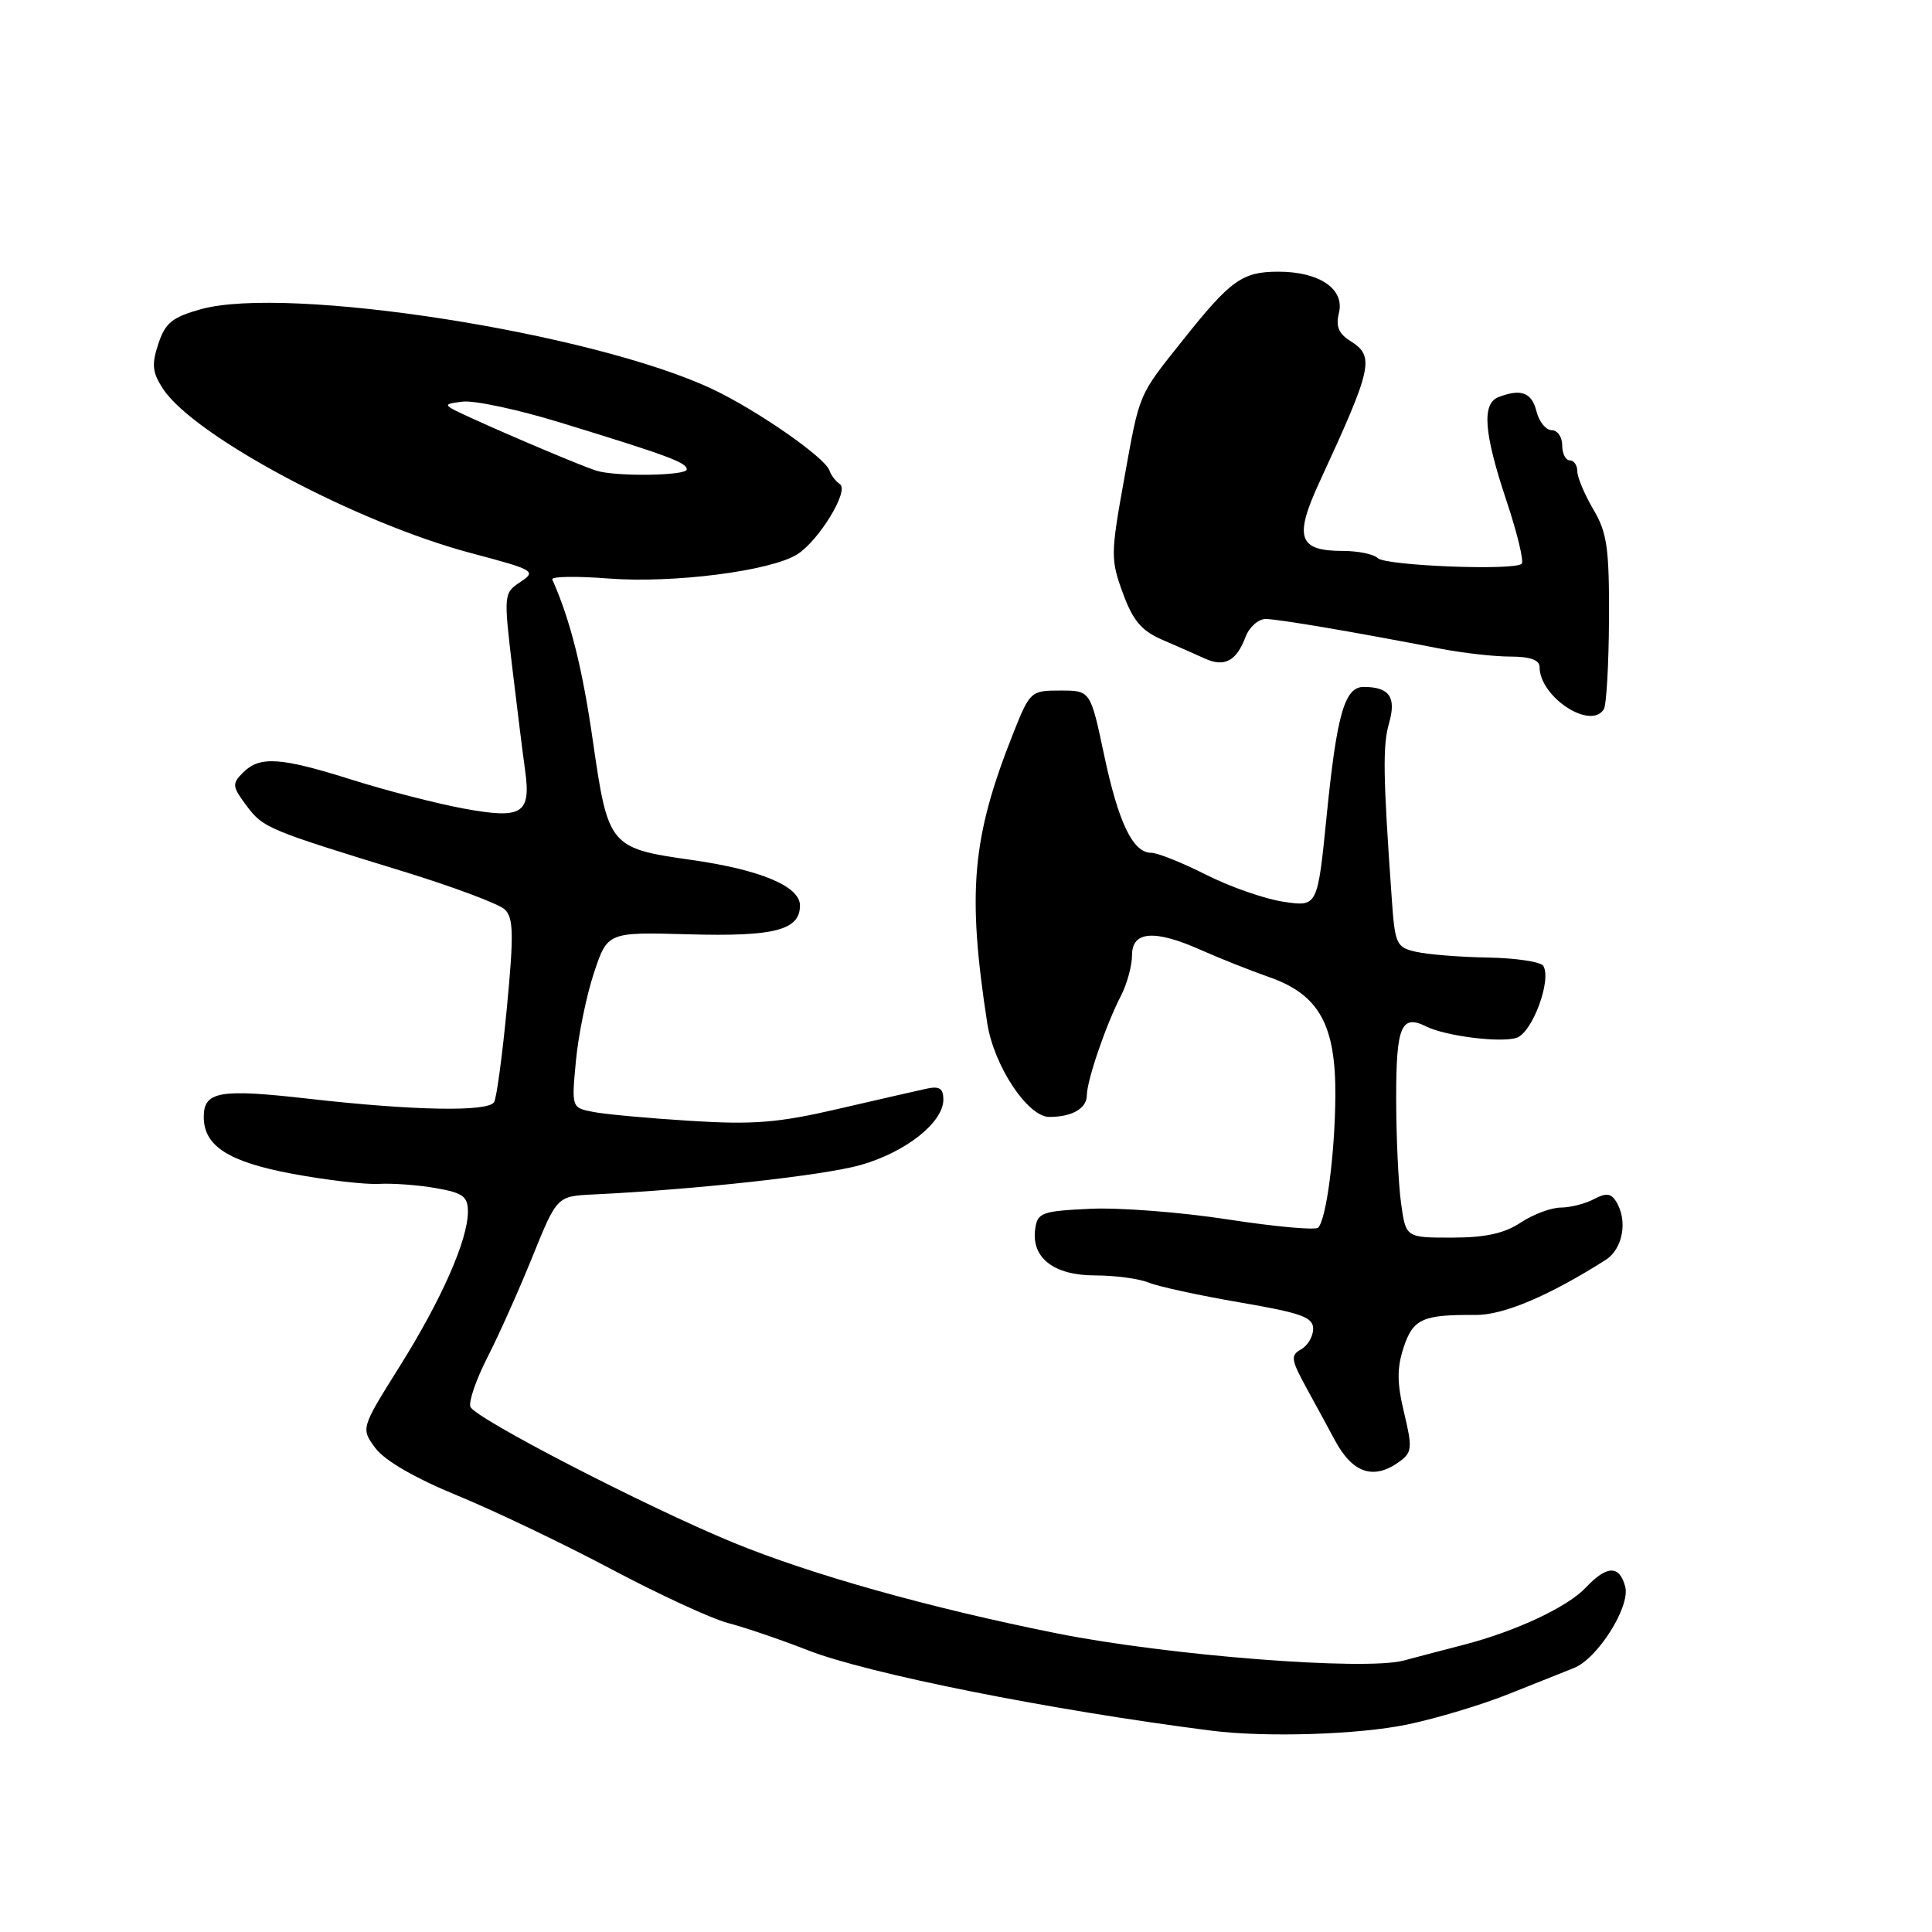 <?xml version="1.0" encoding="UTF-8" standalone="no"?>
<!DOCTYPE svg PUBLIC "-//W3C//DTD SVG 1.1//EN" "http://www.w3.org/Graphics/SVG/1.1/DTD/svg11.dtd" >
<svg xmlns="http://www.w3.org/2000/svg" xmlns:xlink="http://www.w3.org/1999/xlink" version="1.1" viewBox="0 0 256 256">
 <g >
 <path fill="currentColor"
d=" M 186.50 228.50 C 190.35 227.70 196.43 225.87 200.00 224.43 C 203.57 223.00 207.41 221.47 208.53 221.03 C 211.67 219.81 216.05 212.89 215.35 210.24 C 214.60 207.37 212.91 207.40 210.15 210.34 C 207.71 212.94 200.89 216.14 194.00 217.93 C 191.53 218.57 187.93 219.51 186.00 220.03 C 180.82 221.41 154.70 219.37 140.00 216.42 C 123.19 213.06 107.39 208.62 97.04 204.35 C 85.50 199.59 62.91 187.92 62.33 186.41 C 62.07 185.75 63.09 182.79 64.59 179.85 C 66.10 176.91 68.78 170.90 70.56 166.50 C 73.80 158.50 73.80 158.50 78.65 158.27 C 92.07 157.63 109.10 155.76 114.00 154.38 C 119.99 152.69 125.00 148.74 125.00 145.70 C 125.00 144.22 124.48 143.88 122.75 144.26 C 121.51 144.53 116.22 145.74 111.00 146.95 C 103.11 148.78 99.80 149.04 91.50 148.52 C 86.00 148.18 80.20 147.65 78.62 147.34 C 75.73 146.78 75.73 146.78 76.31 140.59 C 76.63 137.18 77.70 131.94 78.69 128.95 C 80.50 123.50 80.50 123.50 91.22 123.80 C 102.64 124.12 106.00 123.25 106.00 119.98 C 106.00 117.44 100.76 115.24 91.59 113.94 C 80.80 112.41 80.57 112.13 78.58 98.32 C 77.18 88.54 75.58 82.18 73.18 76.78 C 73.00 76.38 76.38 76.32 80.69 76.66 C 89.24 77.31 102.15 75.66 105.64 73.45 C 108.52 71.63 112.57 64.98 111.29 64.15 C 110.75 63.79 110.12 62.98 109.90 62.33 C 109.31 60.60 100.23 54.30 94.36 51.54 C 78.47 44.07 38.04 37.77 26.59 40.98 C 22.83 42.03 21.89 42.79 20.98 45.56 C 20.07 48.30 20.18 49.35 21.60 51.52 C 25.71 57.78 47.21 69.25 62.42 73.29 C 70.83 75.52 71.11 75.68 68.96 77.11 C 66.74 78.58 66.73 78.73 67.89 88.55 C 68.54 94.02 69.30 100.08 69.57 102.00 C 70.39 107.83 69.23 108.57 61.51 107.15 C 57.86 106.48 51.19 104.76 46.69 103.34 C 37.16 100.33 34.43 100.15 32.21 102.36 C 30.72 103.85 30.76 104.20 32.65 106.74 C 34.87 109.71 35.43 109.94 53.50 115.49 C 60.10 117.52 66.12 119.78 66.89 120.51 C 68.04 121.62 68.09 123.80 67.17 133.47 C 66.56 139.86 65.80 145.51 65.47 146.04 C 64.67 147.35 54.84 147.17 41.00 145.60 C 29.07 144.24 27.00 144.60 27.00 148.01 C 27.00 151.85 30.27 153.95 38.72 155.53 C 43.24 156.37 48.42 156.98 50.22 156.87 C 52.02 156.77 55.41 157.02 57.75 157.43 C 61.35 158.06 62.00 158.54 62.00 160.55 C 62.00 164.29 58.50 172.22 52.93 181.10 C 47.81 189.27 47.81 189.27 49.75 191.89 C 50.97 193.53 54.99 195.86 60.59 198.16 C 65.49 200.17 74.67 204.56 81.00 207.92 C 87.33 211.28 94.30 214.50 96.50 215.07 C 98.70 215.64 103.42 217.25 107.00 218.65 C 114.95 221.77 139.30 226.62 160.50 229.32 C 167.73 230.24 180.05 229.85 186.50 228.50 Z  M 185.45 193.66 C 187.11 192.45 187.16 191.84 186.05 187.20 C 185.10 183.25 185.09 181.27 185.99 178.54 C 187.24 174.75 188.50 174.18 195.52 174.24 C 199.20 174.27 205.25 171.71 212.75 166.95 C 215.06 165.48 215.73 161.69 214.11 159.15 C 213.45 158.11 212.78 158.05 211.19 158.90 C 210.06 159.50 208.09 160.00 206.82 160.01 C 205.54 160.01 203.15 160.91 201.50 162.00 C 199.33 163.44 196.80 163.99 192.39 163.99 C 186.27 164.00 186.27 164.00 185.64 159.36 C 185.29 156.81 185.00 150.55 185.00 145.44 C 185.00 135.95 185.68 134.36 189.00 136.02 C 191.53 137.28 198.80 138.20 200.94 137.52 C 203.03 136.86 205.64 129.84 204.49 127.98 C 204.15 127.44 200.87 126.95 197.19 126.88 C 193.51 126.82 189.23 126.48 187.68 126.13 C 185.01 125.53 184.84 125.16 184.41 119.00 C 183.26 102.73 183.20 98.80 184.06 95.81 C 185.04 92.38 184.11 91.04 180.73 91.02 C 178.17 90.99 177.14 94.59 175.78 108.18 C 174.58 120.16 174.58 120.16 170.08 119.49 C 167.60 119.12 162.98 117.51 159.82 115.91 C 156.65 114.31 153.38 113.00 152.55 113.00 C 150.11 113.00 148.20 109.02 146.29 99.99 C 144.49 91.50 144.49 91.50 140.50 91.50 C 136.58 91.50 136.47 91.60 134.24 97.21 C 128.78 110.98 128.14 118.18 130.81 135.55 C 131.68 141.21 136.17 148.00 139.04 148.00 C 142.04 148.00 144.00 146.88 144.01 145.14 C 144.03 143.13 146.55 135.77 148.54 131.93 C 149.34 130.37 150.00 127.95 150.00 126.55 C 150.00 123.35 153.02 123.14 159.22 125.92 C 161.58 126.97 165.61 128.57 168.19 129.48 C 174.79 131.79 177.02 135.81 176.94 145.31 C 176.88 152.95 175.74 161.59 174.66 162.67 C 174.30 163.03 168.94 162.54 162.75 161.59 C 156.56 160.63 148.35 159.99 144.50 160.17 C 138.04 160.47 137.47 160.68 137.17 162.83 C 136.63 166.67 139.63 169.00 145.11 169.00 C 147.75 169.00 150.94 169.43 152.20 169.95 C 153.47 170.47 158.89 171.65 164.25 172.57 C 172.43 173.97 174.00 174.53 174.00 176.07 C 174.00 177.08 173.28 178.30 172.40 178.80 C 170.97 179.59 171.06 180.15 173.15 183.98 C 174.44 186.33 176.13 189.44 176.90 190.88 C 179.24 195.23 182.05 196.15 185.45 193.66 Z  M 212.52 93.97 C 212.86 93.41 213.17 88.03 213.20 82.02 C 213.24 72.62 212.95 70.58 211.12 67.49 C 209.96 65.51 209.00 63.24 209.00 62.44 C 209.00 61.65 208.55 61.00 208.00 61.00 C 207.45 61.00 207.00 60.10 207.00 59.00 C 207.00 57.90 206.37 57.00 205.61 57.00 C 204.84 57.00 203.93 55.88 203.59 54.50 C 202.96 52.00 201.55 51.47 198.58 52.61 C 196.32 53.47 196.61 57.33 199.60 66.31 C 201.04 70.61 201.95 74.38 201.63 74.70 C 200.69 75.64 183.58 74.97 182.55 73.95 C 182.03 73.43 179.95 73.00 177.92 73.00 C 172.04 73.00 171.44 71.23 174.85 63.85 C 181.89 48.60 182.19 47.23 178.91 45.17 C 177.38 44.22 176.98 43.23 177.41 41.49 C 178.21 38.30 174.85 36.00 169.39 36.00 C 164.62 36.00 163.07 37.11 156.79 45.00 C 150.75 52.58 151.05 51.88 148.95 63.51 C 147.16 73.43 147.16 74.16 148.79 78.60 C 150.12 82.24 151.27 83.59 154.00 84.77 C 155.93 85.60 158.47 86.72 159.65 87.26 C 162.26 88.44 163.82 87.61 165.04 84.40 C 165.54 83.08 166.75 82.01 167.73 82.02 C 169.43 82.04 179.46 83.74 190.89 85.96 C 193.85 86.53 198.01 87.00 200.14 87.00 C 202.73 87.00 204.00 87.45 204.00 88.37 C 204.00 92.34 210.77 96.80 212.52 93.97 Z  M 79.00 62.36 C 77.12 61.77 67.81 57.84 62.50 55.41 C 58.56 53.61 58.54 53.57 61.28 53.22 C 62.81 53.02 68.66 54.27 74.28 56.00 C 88.53 60.37 91.00 61.29 91.00 62.20 C 91.00 63.05 81.55 63.18 79.00 62.36 Z "/>
</g>
</svg>